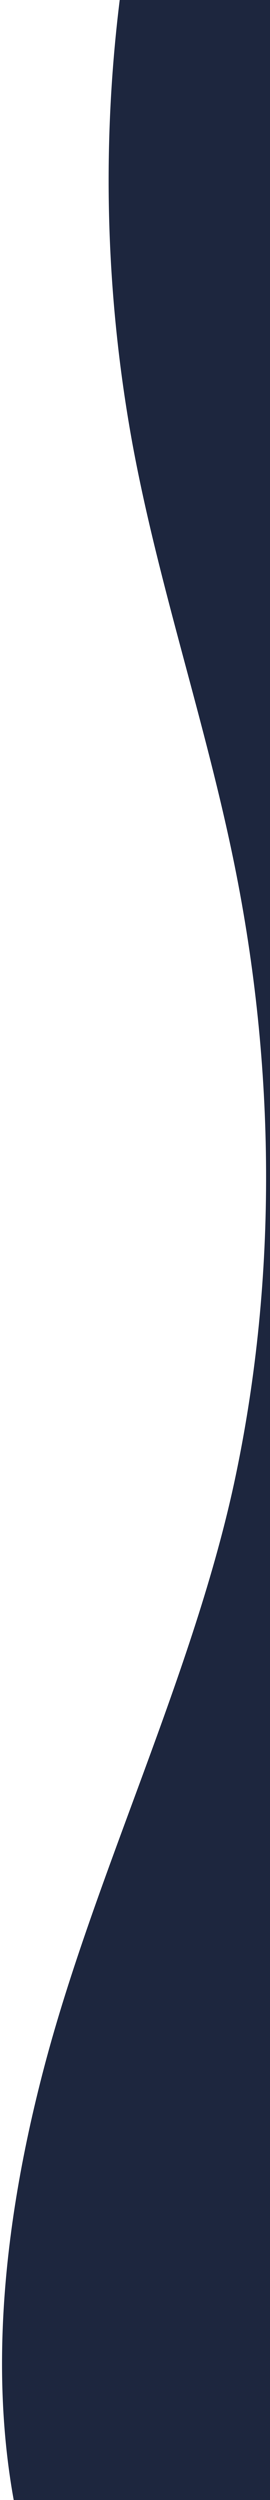 <svg width="111" height="1024" viewBox="0 0 111 1024" fill="none" xmlns="http://www.w3.org/2000/svg">
<path d="M54.56 182.39C65.35 240.39 84.69 296.55 96.42 354.39C113.14 436.78 114.15 522.58 96.81 604.84C80 684.78 39 767.67 18.17 846.66C-0.31 916.71 -7.92 993.19 15.17 1061H111L111 -139H83.65C44.796 -36.534 34.736 74.613 54.56 182.39Z" fill="#1D263E"/>
</svg>
